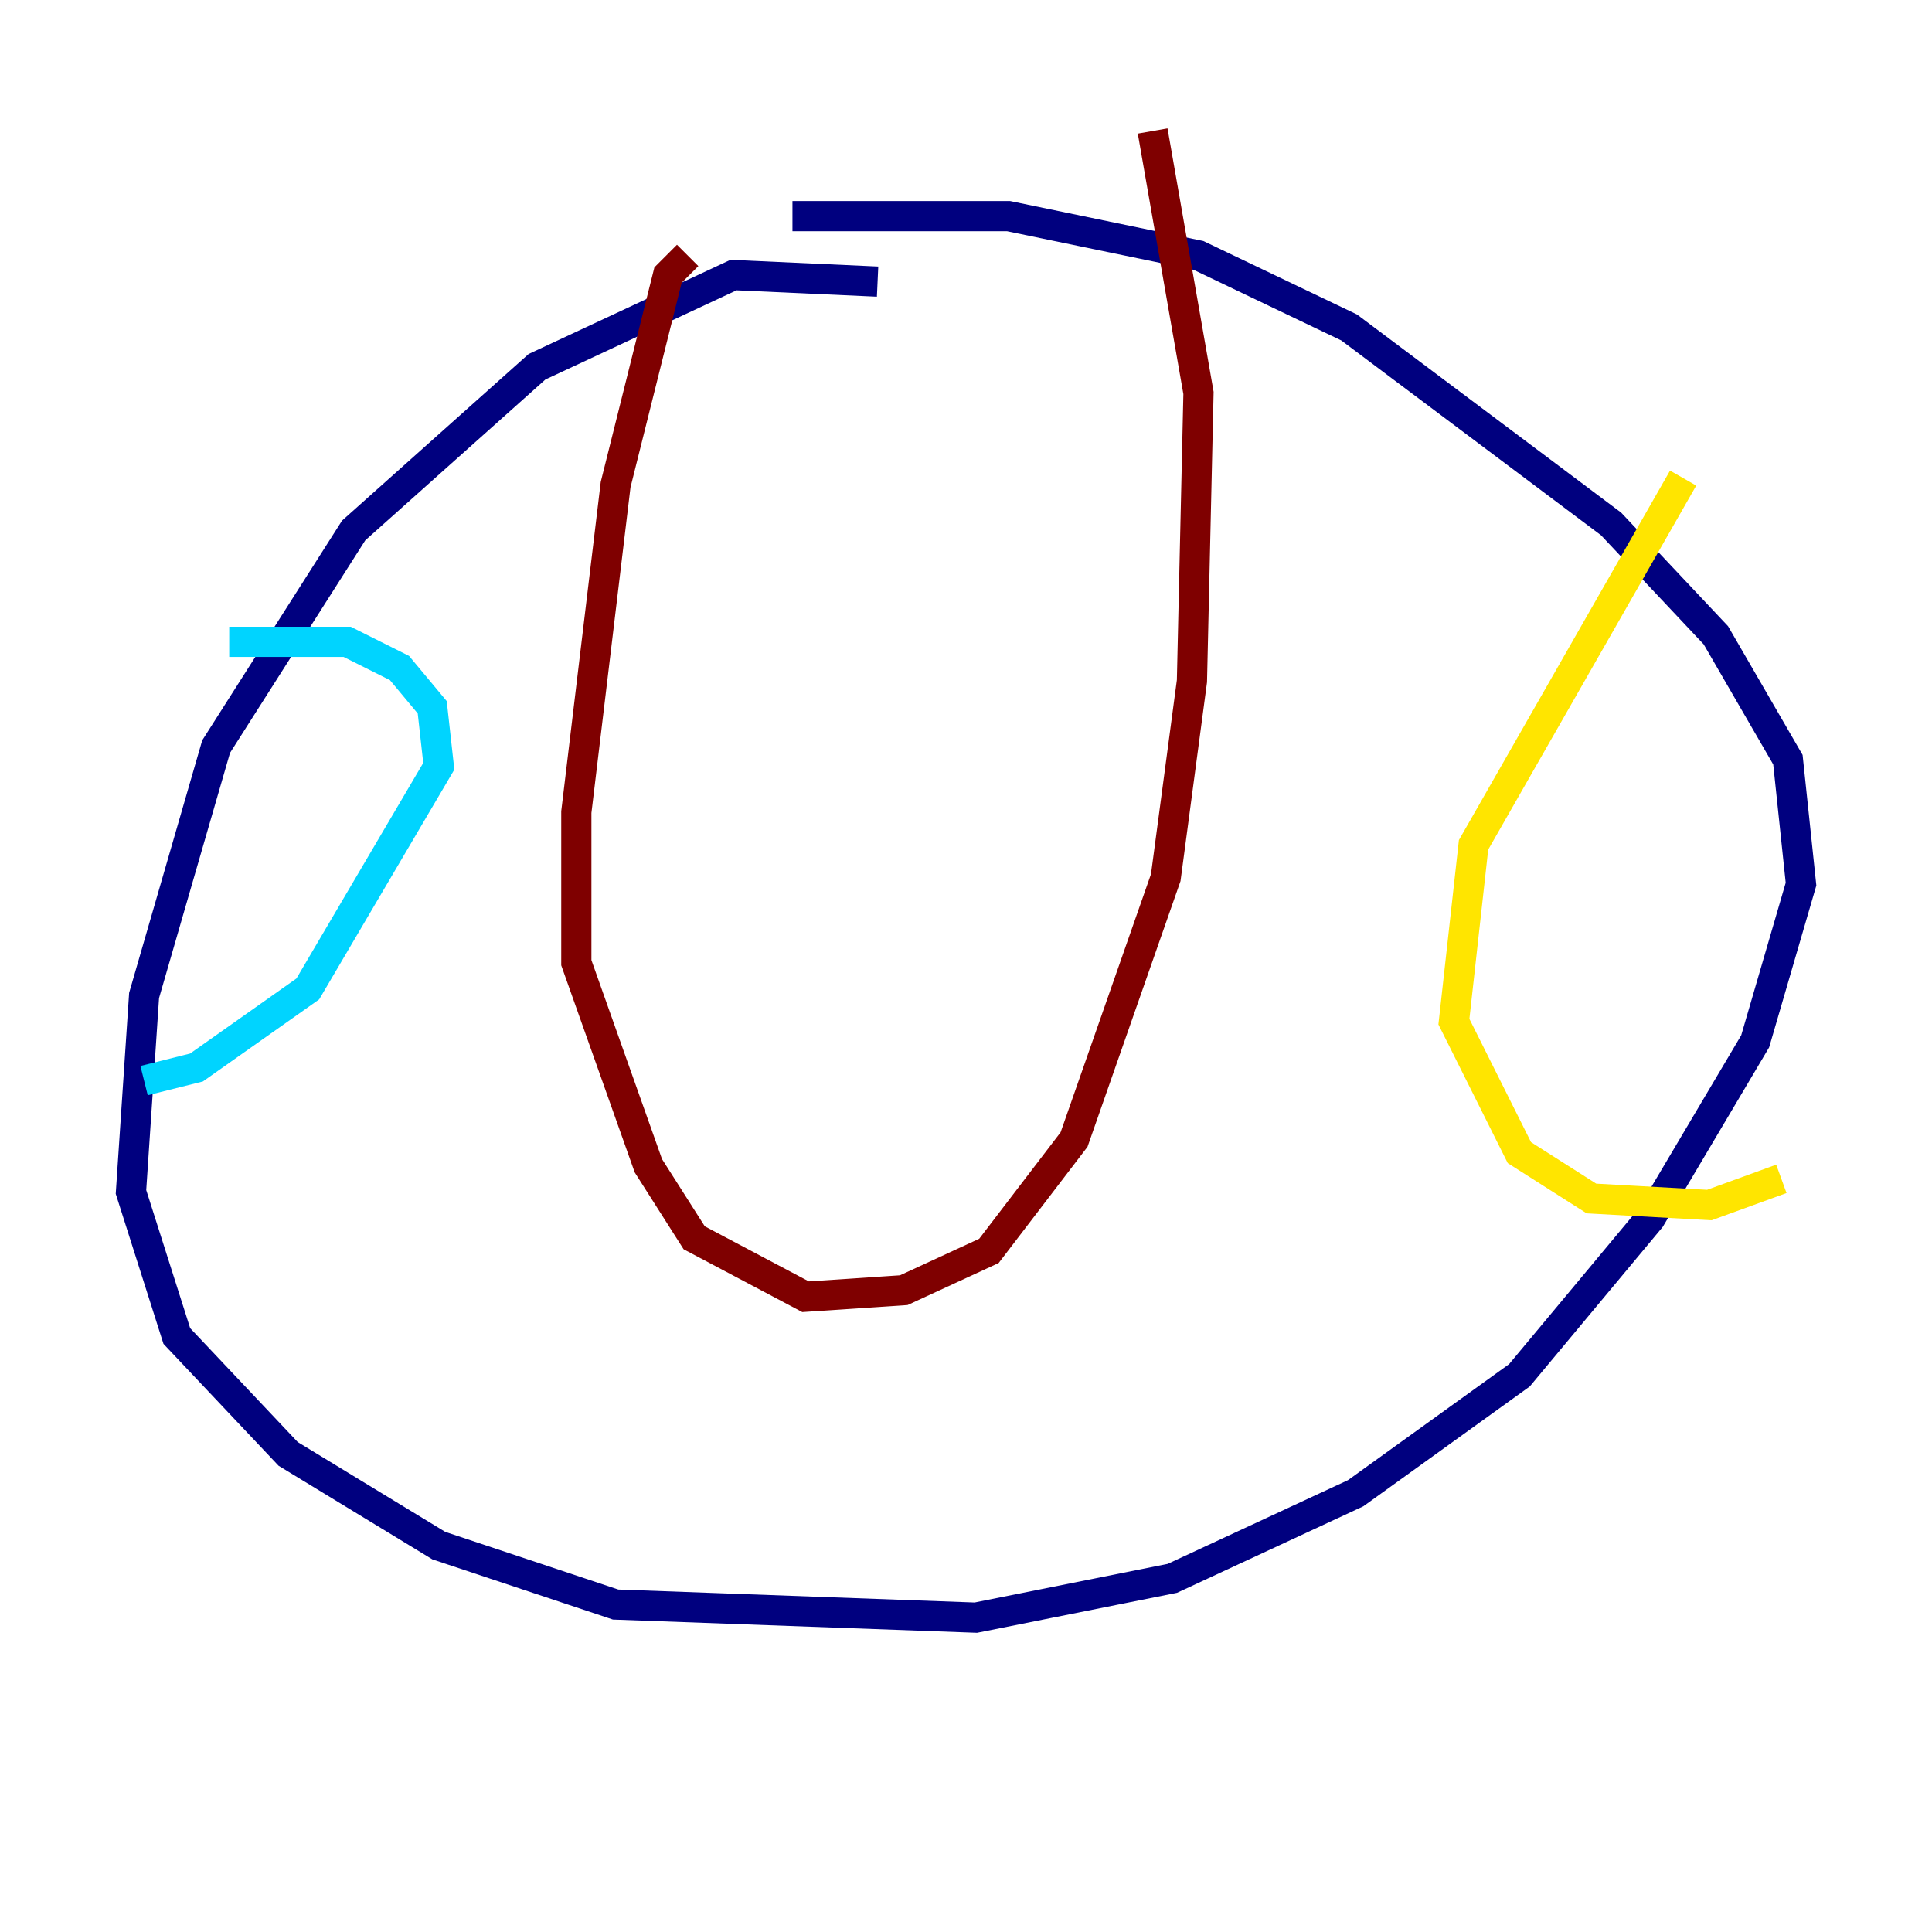<?xml version="1.0" encoding="utf-8" ?>
<svg baseProfile="tiny" height="128" version="1.2" viewBox="0,0,128,128" width="128" xmlns="http://www.w3.org/2000/svg" xmlns:ev="http://www.w3.org/2001/xml-events" xmlns:xlink="http://www.w3.org/1999/xlink"><defs /><polyline fill="none" points="58.142,18.658 48.597,18.224 35.58,24.298 23.43,35.146 14.319,49.464 9.546,65.953 8.678,78.969 11.715,88.515 19.091,96.325 29.071,102.4 40.786,106.305 64.651,107.173 77.668,104.57 89.817,98.929 100.664,91.119 109.342,80.705 116.285,68.99 119.322,58.576 118.454,50.332 113.681,42.088 106.739,34.712 89.383,21.695 79.403,16.922 66.82,14.319 52.502,14.319" stroke="#00007f" stroke-width="2" /><polyline fill="none" points="15.186,42.522 22.997,42.522 26.468,44.258 28.637,46.861 29.071,50.766 20.393,65.519 13.017,70.725 9.546,71.593" stroke="#00d4ff" stroke-width="2" /><polyline fill="none" points="111.512,31.675 97.627,55.973 96.325,67.688 100.664,76.366 105.437,79.403 113.248,79.837 118.02,78.102" stroke="#ffe500" stroke-width="2" /><polyline fill="none" points="45.559,16.922 44.258,18.224 40.786,32.108 38.183,53.803 38.183,63.783 42.956,77.234 45.993,82.007 53.37,85.912 59.878,85.478 65.519,82.875 71.159,75.498 77.234,58.142 78.969,45.125 79.403,26.034 76.366,8.678" stroke="#7f0000" stroke-width="2" /></svg>